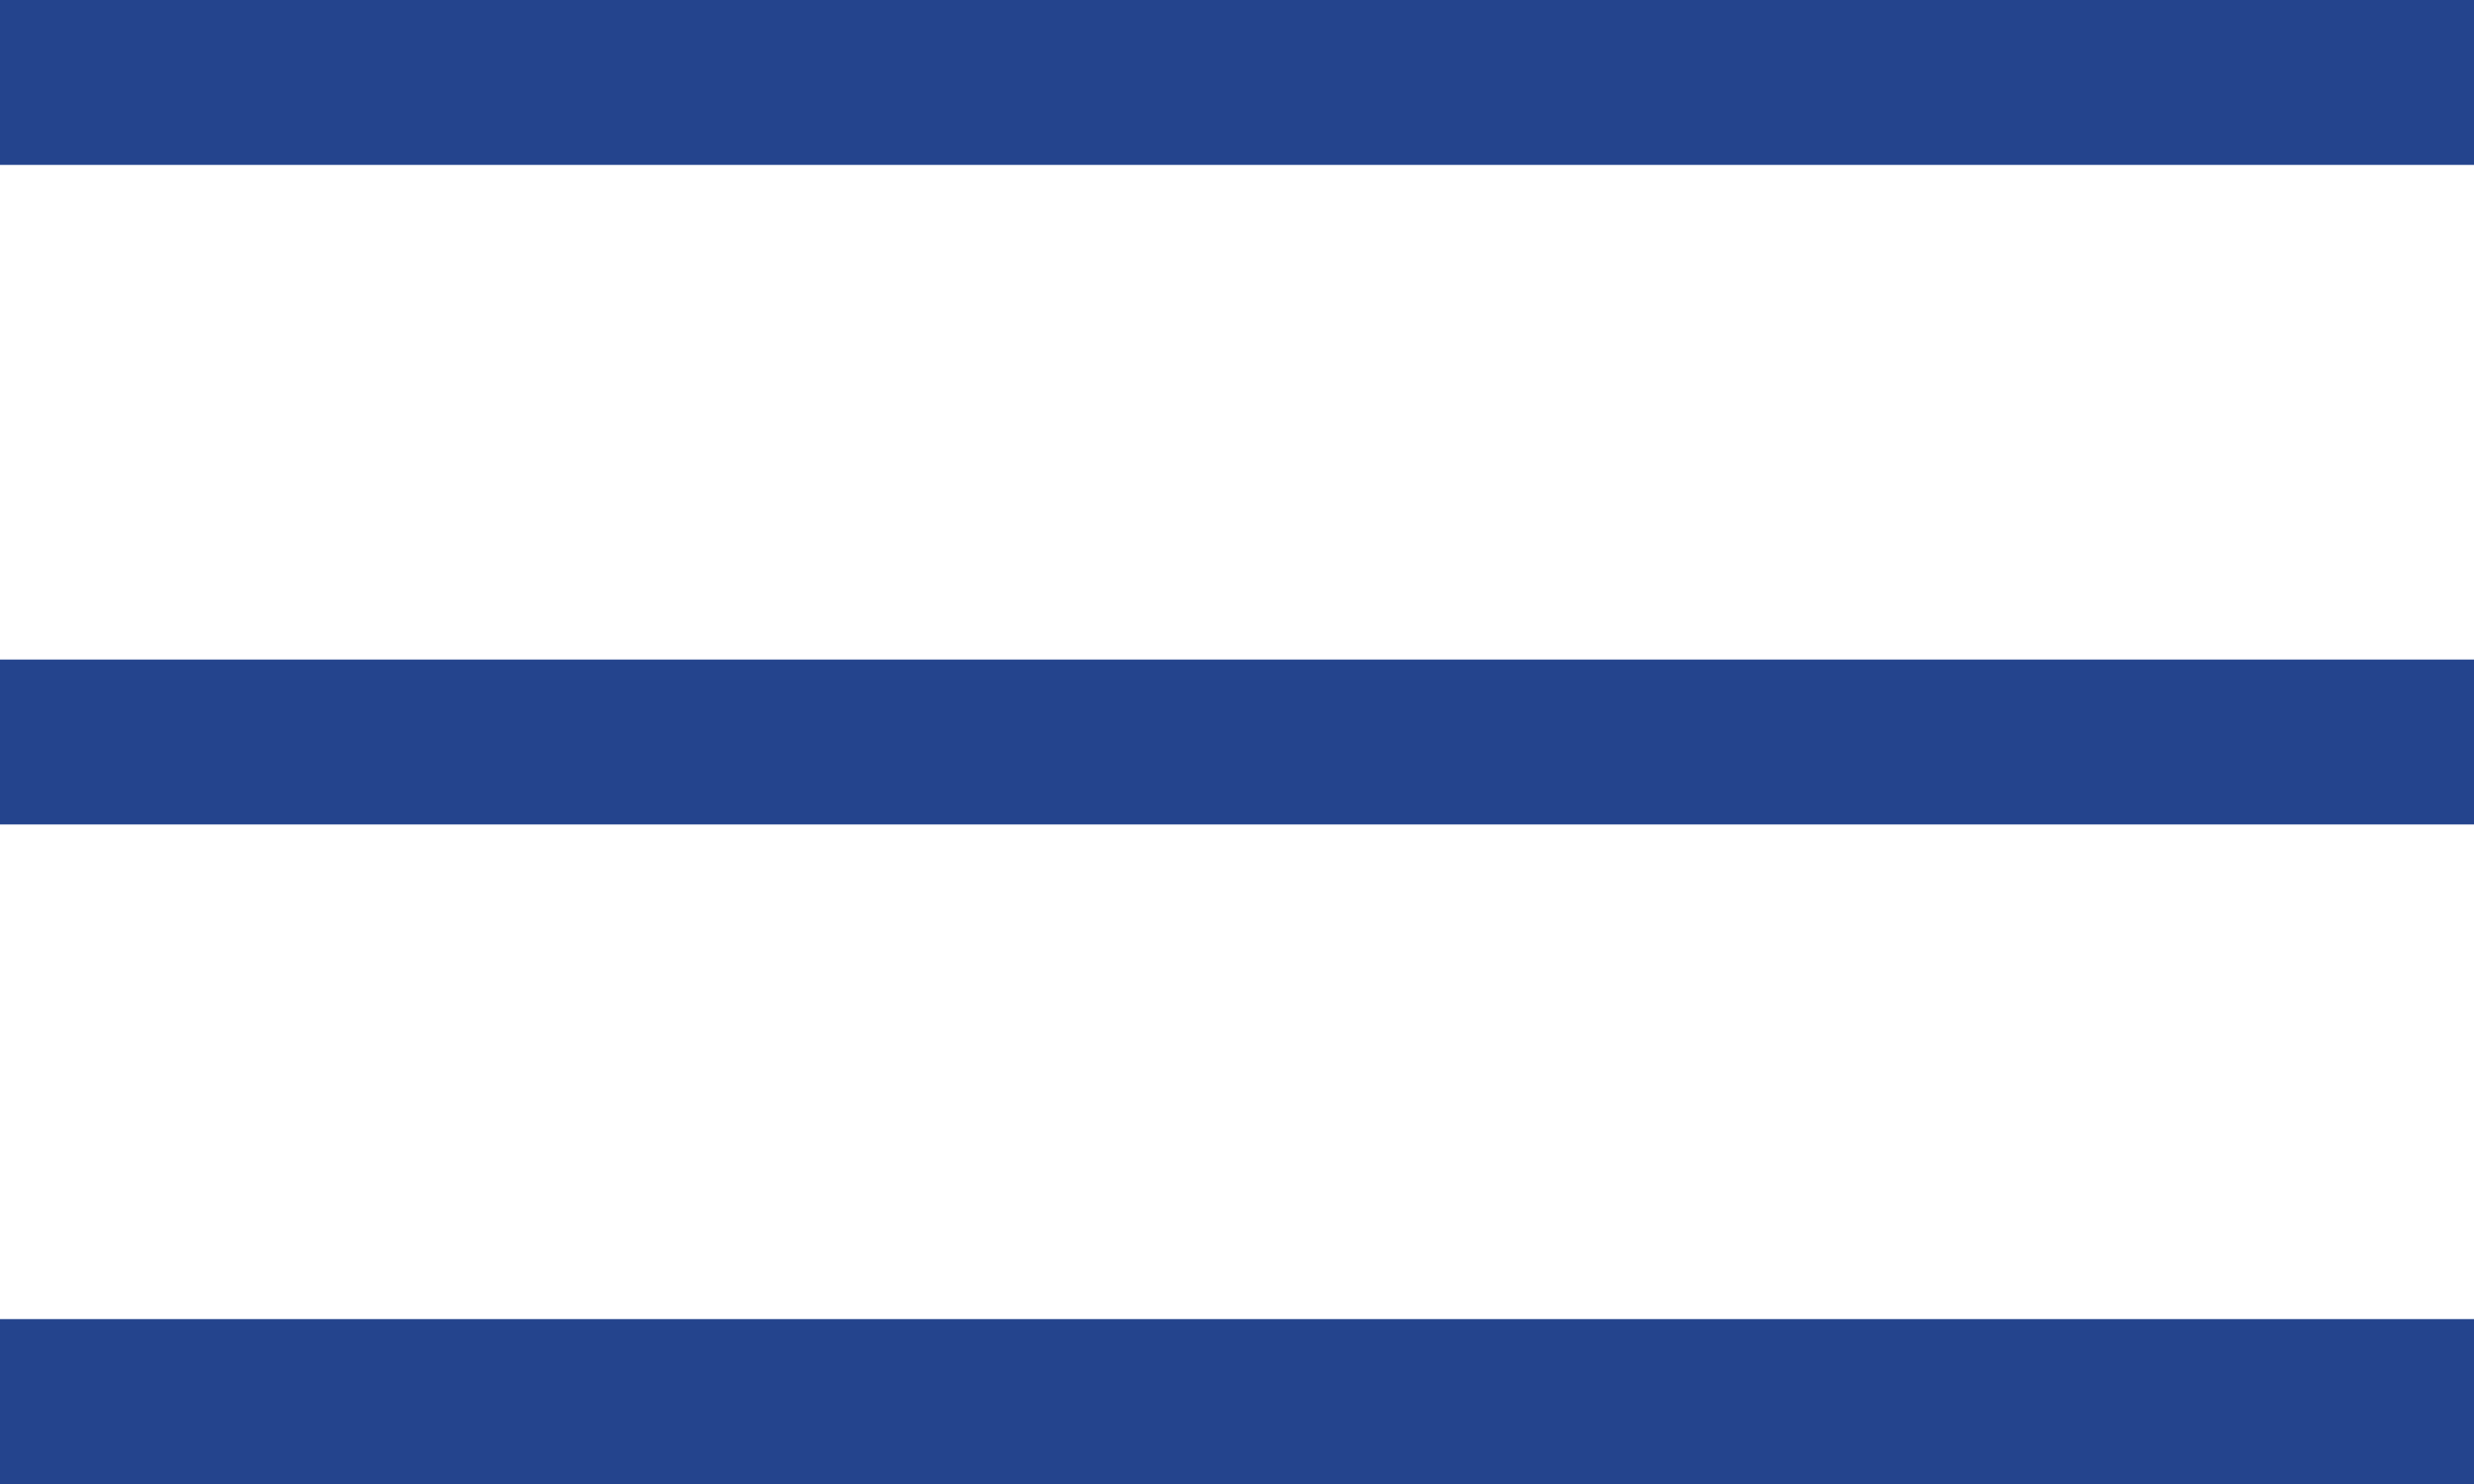 <svg width="30" height="18" viewBox="0 0 30 18" fill="none" xmlns="http://www.w3.org/2000/svg">
<rect width="30" height="2" fill="#24448D"/>
<rect y="8" width="30" height="2" fill="#24448D"/>
<rect y="16" width="30" height="2" fill="#24448D"/>
</svg>
